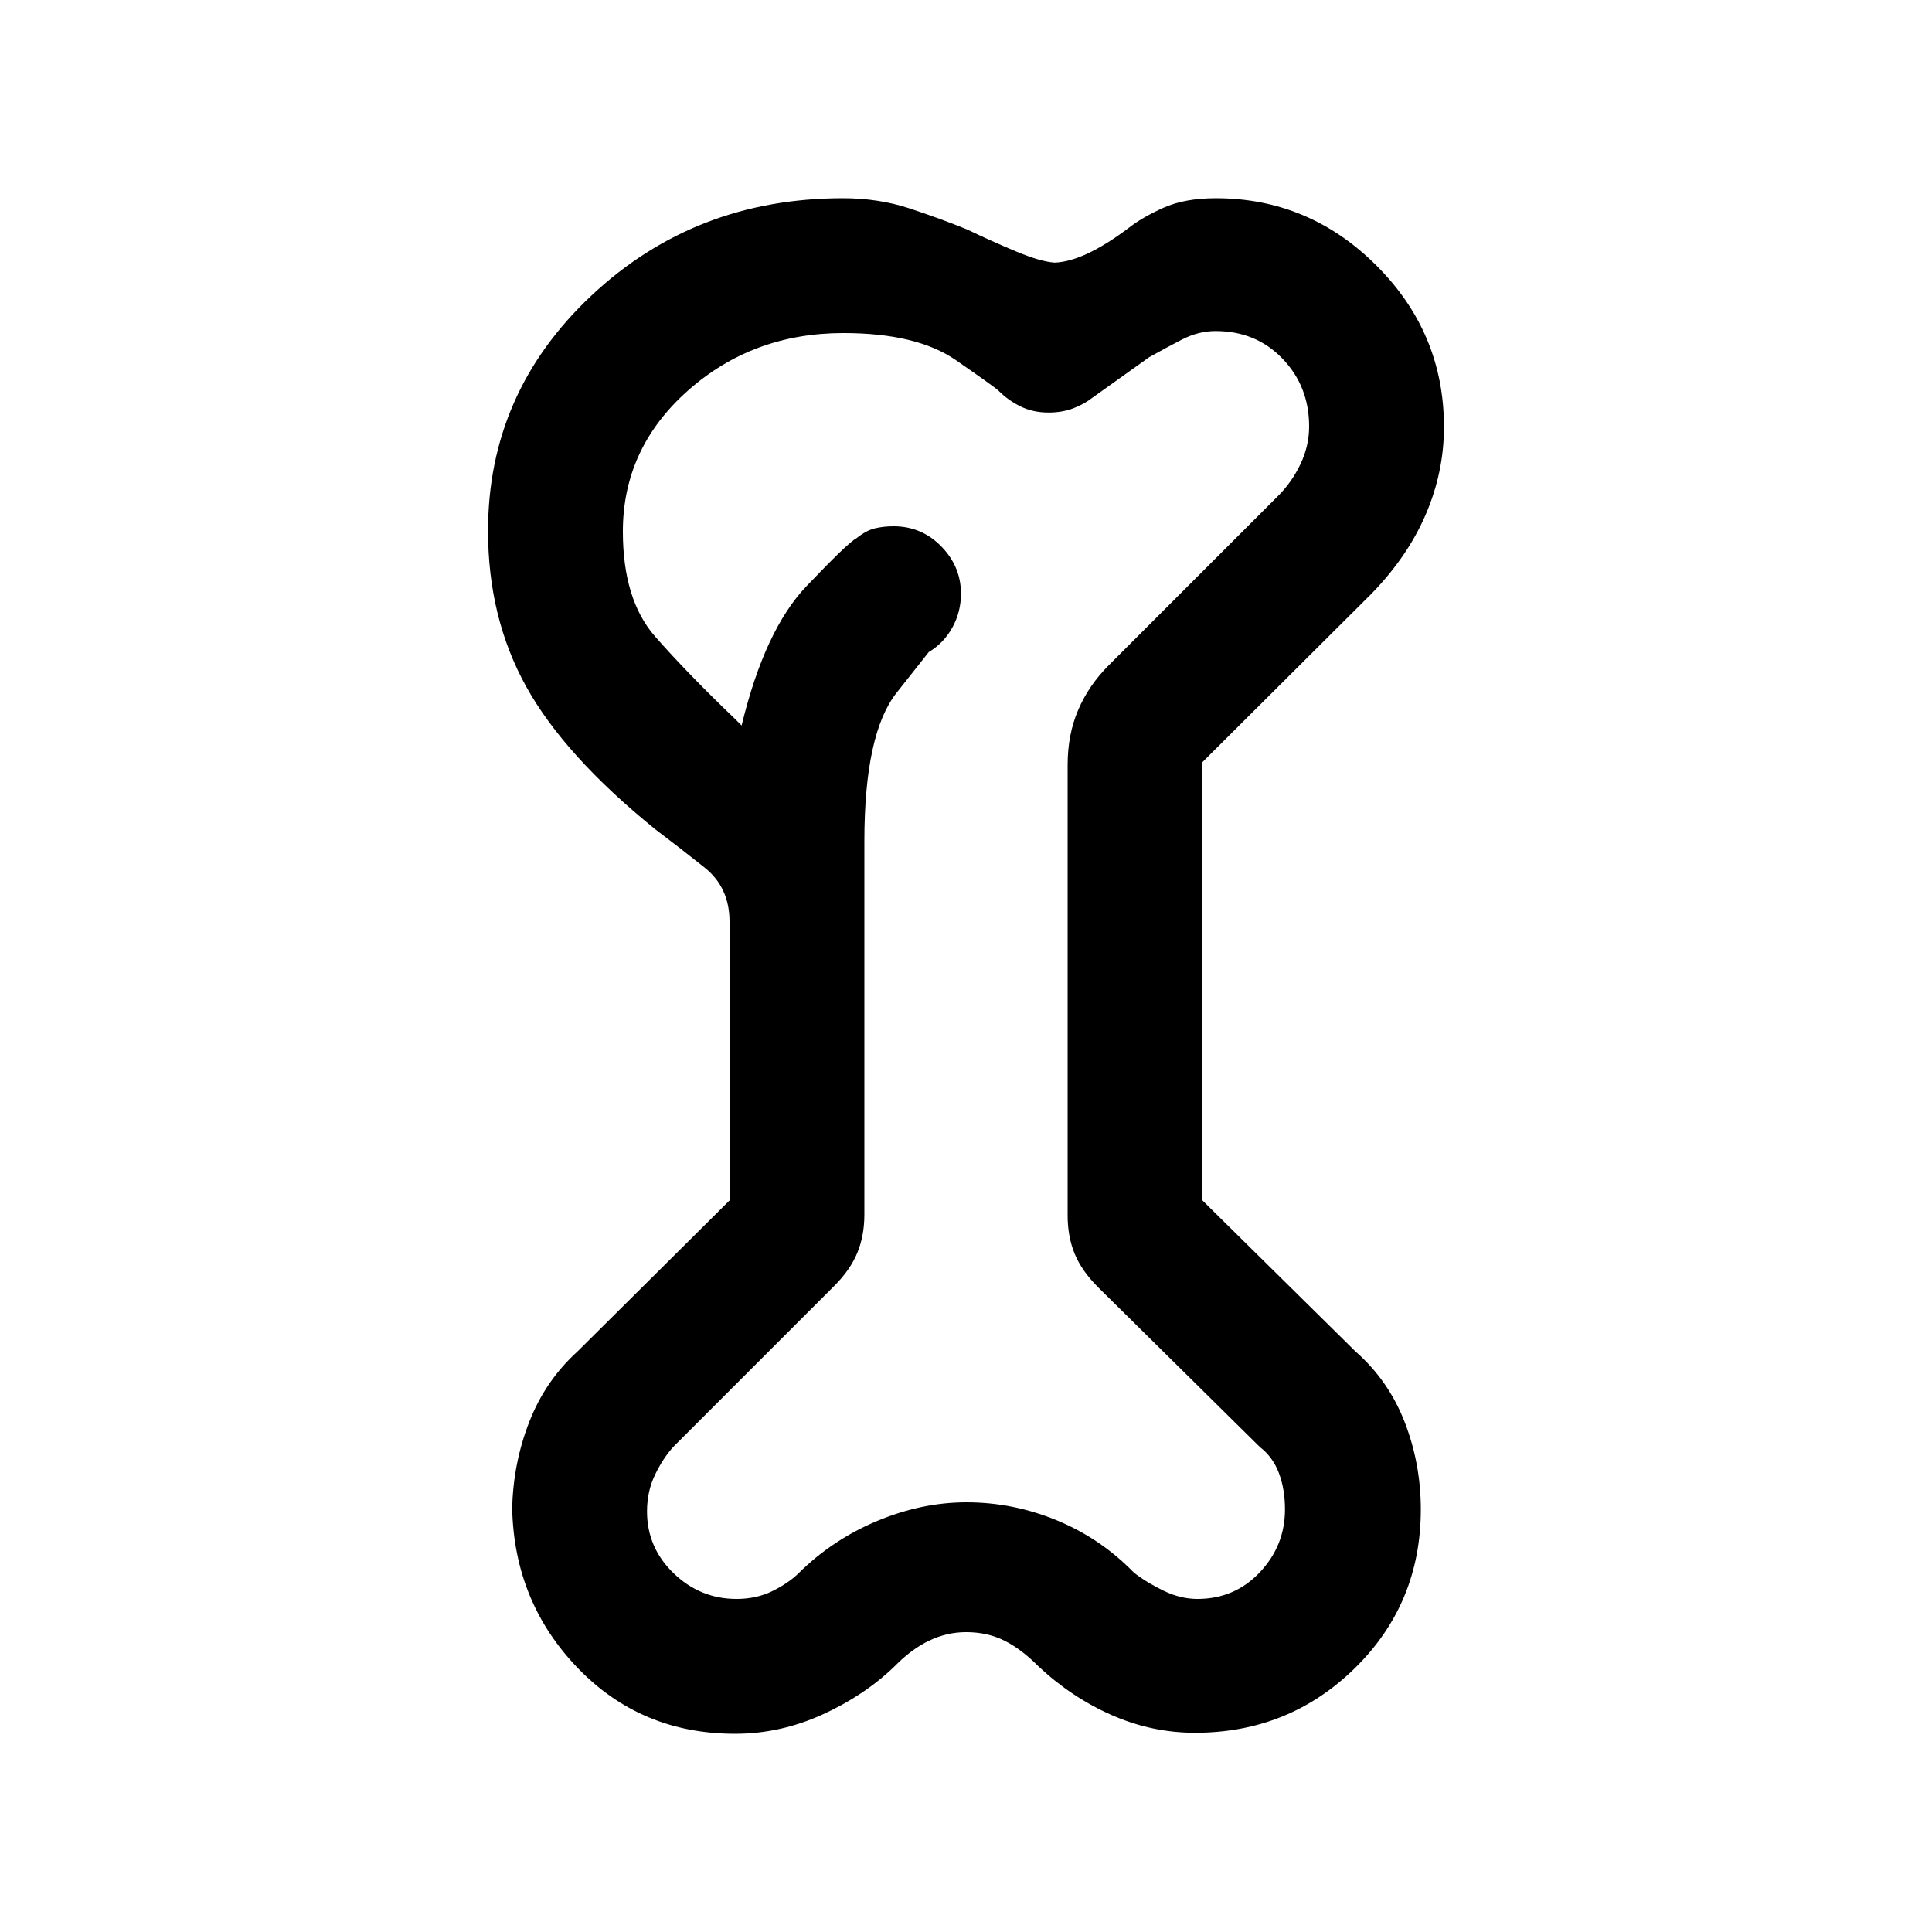 <svg xmlns="http://www.w3.org/2000/svg" height="20" viewBox="0 -960 960 960" width="20"><path d="M365.21-98.5q-46.71 0-78.21-32.75-31.5-32.75-32.5-79.25.5-22.5 8.5-43t24-35l75.5-75V-502q0-17-12.32-26.85-12.33-9.84-24.68-19.15-45-36.5-64-70.75t-19-77.48q0-68.77 51.5-117.02t124.87-48.25q17.63 0 32.88 5 15.25 5 28.75 10.5 12.5 6 24.5 11t19 5.5q14.5-.5 36.5-17 7-5.5 17.59-10.25 10.58-4.75 26.07-4.75 46.34 0 79.84 33.5t33.5 80.15q0 22.35-9 43.35t-27 39.5l-84 83.68v217.82l76 75Q690-274 698-253.32q8 20.67 8 43.32 0 46.74-32.75 78.87T593.81-99q-21.38 0-41.31-8.74-19.94-8.75-36.5-24.26-8.4-8.5-16.88-12.75-8.48-4.25-19.05-4.25-9.57 0-18.42 4.25-8.86 4.25-17.15 12.75-15 14.5-35.95 24-20.94 9.5-43.34 9.5Zm.79-67q10 0 18-4t12.91-8.86q16.75-16.59 38.92-25.87 22.17-9.27 44.42-9.27 23.25 0 45 9t38.25 26q6.5 5 14.83 9 8.32 4 16.67 4 18.5 0 31-13.24 12.5-13.25 12.5-31.26 0-10-3-18t-9.5-13l-80.46-79.46Q537.5-328.5 534-337t-3.5-19v-224q0-15 5.25-27.25T551-629.5l84-84q7-7 11.25-16t4.25-18.56q0-19.94-13.2-33.69-13.19-13.75-33.29-13.75-8.51 0-16.76 4.25Q579-787 571-782.5l-28 20q-4.5 3.5-9.96 5.5-5.46 2-12.04 2-7.65 0-13.83-3-6.17-3-11.17-8-1.5-1.5-20.95-15t-55.99-13.5q-45.05 0-77.3 28.65-32.26 28.65-32.26 69.92 0 33.93 16 52.18t40 41.25l3 3q11.5-47.5 32.25-69.25t24.75-23.75q5-4 9.34-5 4.33-1 9.16-1 13.94 0 23.72 10t9.78 23.5q0 9-4.25 16.76Q469-640.48 461.5-636l-16 20.25q-16 20.25-16 73.75v185.5q0 10.5-3.5 19T414.5-321l-80 80q-5 5.5-9 13.75t-4 18.25q0 18.01 13.23 30.76Q347.96-165.5 366-165.5ZM480-481Z"/></svg>